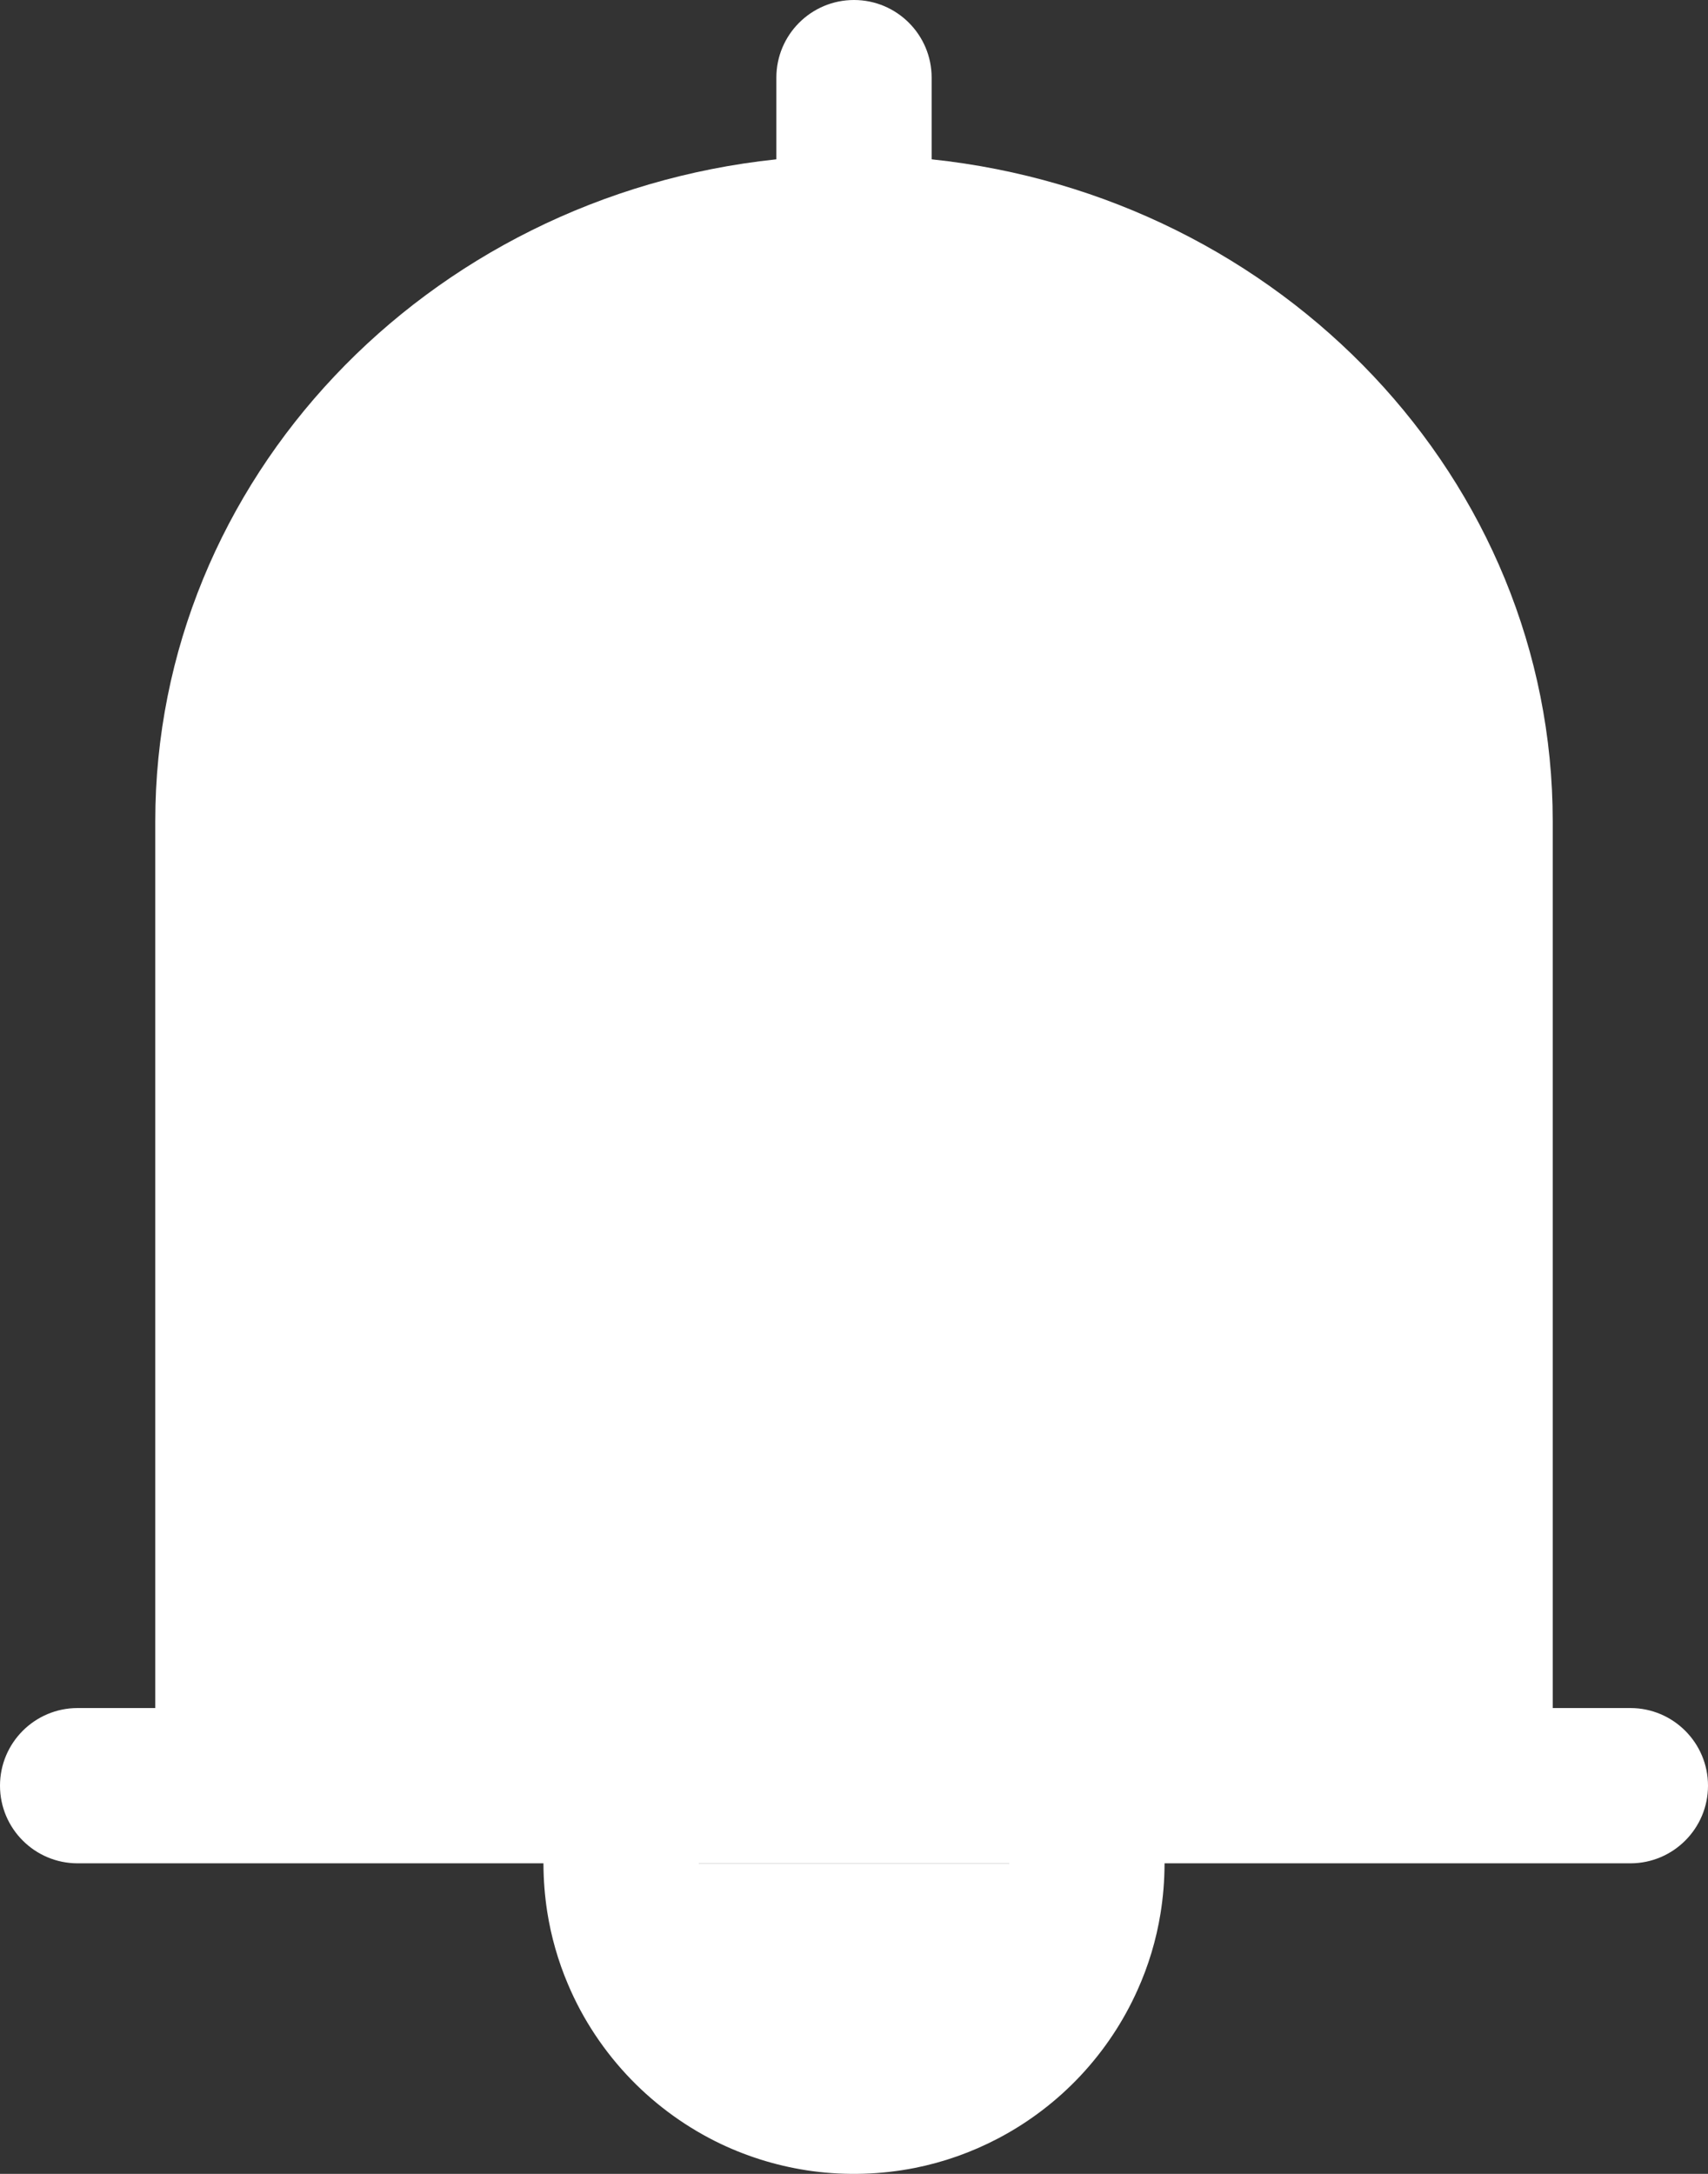 <svg width="22" height="28" viewBox="0 0 22 28" fill="none" xmlns="http://www.w3.org/2000/svg">
<rect x="0" y="0" width="22" height="28" fill="#333333" stroke="none"/>
<path fill-rule="evenodd" clip-rule="evenodd" d="M19 10.579V23.001H3V10.579C3 6.396 6.584 3 11 3C15.416 3 19 6.396 19 10.579Z" fill="white"/>
<path fill-rule="evenodd" clip-rule="evenodd" d="M14 24C14 25.656 12.656 27 11 27C9.344 27 8 25.656 8 24" fill="white"/>
<path fill-rule="evenodd" clip-rule="evenodd" d="M10 2.052C5.491 2.528 2 6.18 2 10.579V22H1C0.448 22 0 22.448 0 23C0 23.552 0.448 24 1 24H7V24.013C7.001 24.217 7.017 24.42 7.048 24.621C7.098 24.942 7.188 25.257 7.315 25.556C7.507 26.012 7.786 26.43 8.13 26.785C8.463 27.128 8.857 27.411 9.288 27.616C9.66 27.792 10.058 27.91 10.466 27.965C10.903 28.023 11.349 28.009 11.781 27.924C12.154 27.85 12.516 27.722 12.853 27.545C13.251 27.337 13.613 27.061 13.92 26.733C14.222 26.41 14.47 26.038 14.651 25.634C14.793 25.32 14.893 24.987 14.948 24.646C14.982 24.437 14.999 24.225 15 24.013V24H21C21.552 24 22 23.552 22 23C22 22.448 21.552 22 21 22H20V10.579C20 6.18 16.509 2.528 12 2.052V1C12 0.448 11.552 0 11 0C10.448 0 10 0.448 10 1V2.052ZM9 24C9 25.104 9.896 26 11 26C12.104 26 13 25.104 13 24H9ZM18 22H4V10.579C4 6.933 7.151 4 11 4C14.849 4 18 6.933 18 10.579V22Z" fill="white"/>
</svg>
